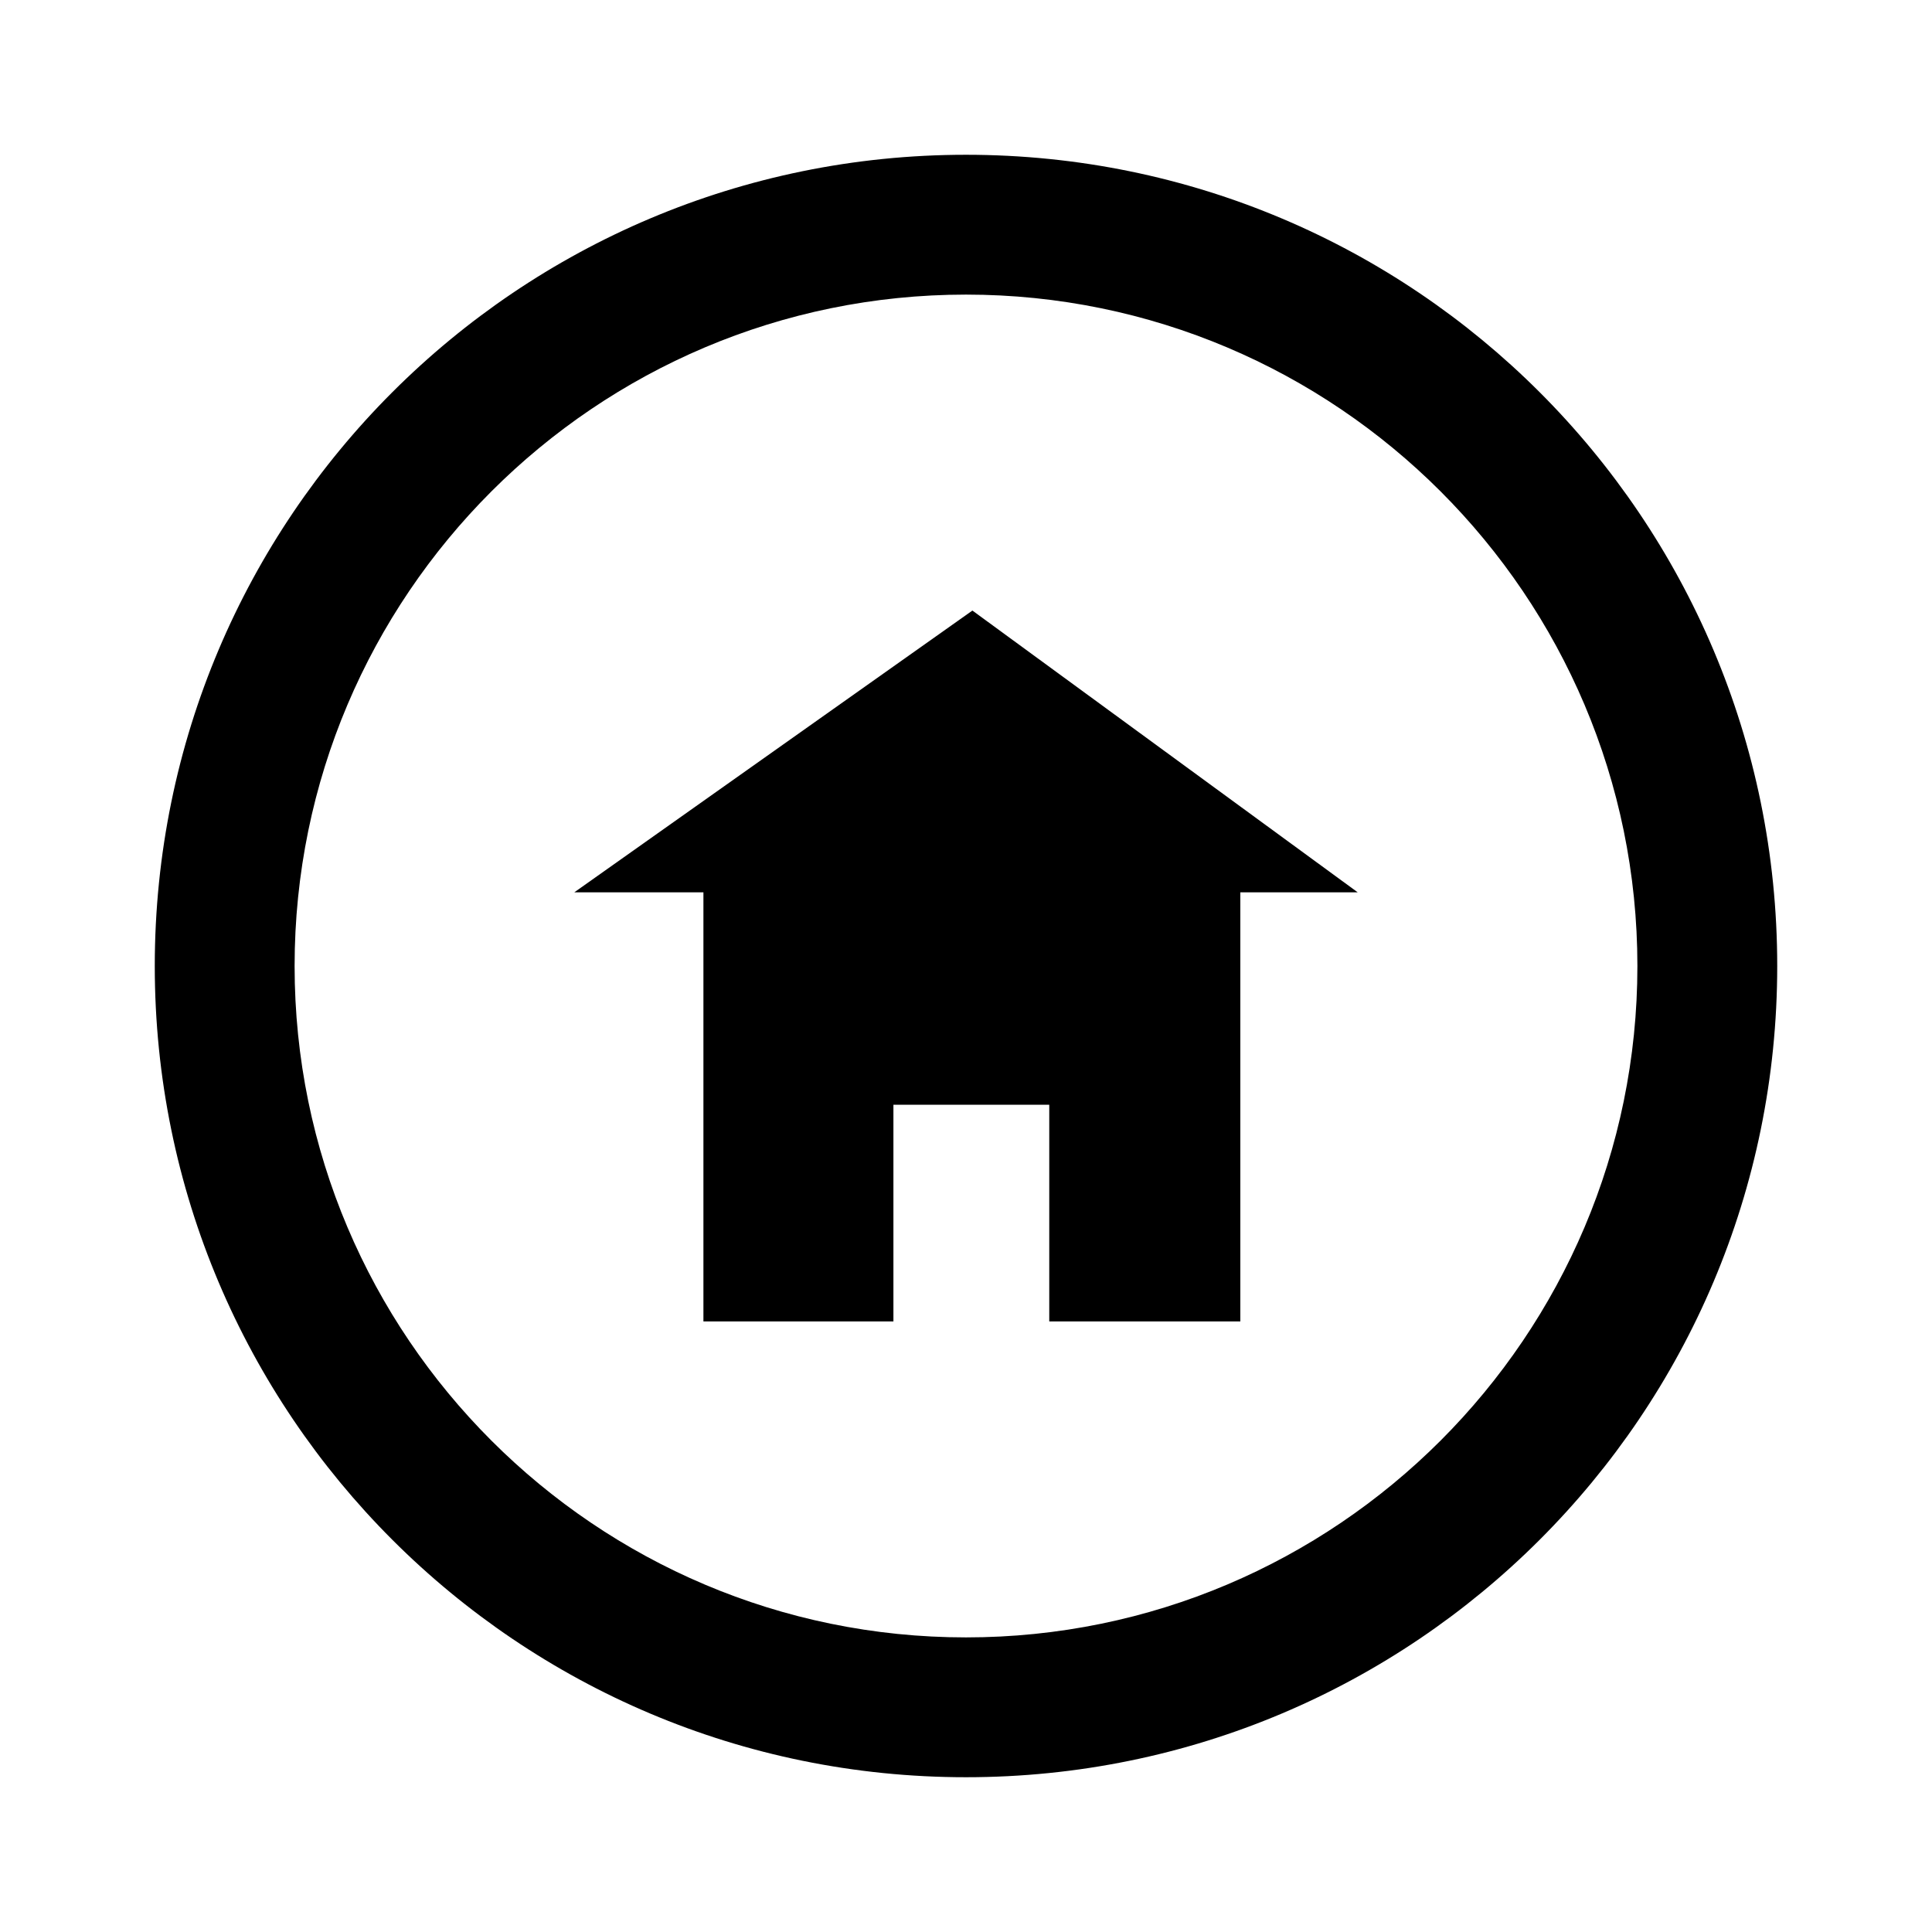 <?xml version="1.0" encoding="utf-8"?>
<!-- Generator: Adobe Illustrator 24.1.0, SVG Export Plug-In . SVG Version: 6.00 Build 0)  -->
<svg version="1.1" id="Layer_1" xmlns="http://www.w3.org/2000/svg" xmlns:xlink="http://www.w3.org/1999/xlink" x="0px" y="0px"
	 viewBox="0 0 181 181" style="enable-background:new 0 0 181 181;" xml:space="preserve">
<g>
	<g>
		<path d="M90.5,27.6c34.7,0,62.9,28.2,62.9,62.9s-28.2,62.9-62.9,62.9s-62.9-28.2-62.9-62.9S55.8,27.6,90.5,27.6
			 M90.5,14.5c-42,0-76,34-76,76s34,76,76,76s76-34,76-76S132.5,14.5,90.5,14.5L90.5,14.5z"/>
	</g>
	<polygon points="91.1,57.2 53.8,83.6 65.9,83.6 65.9,123.8 83.7,123.8 83.7,103.5 98.3,103.5 98.3,123.8 116.2,123.8 
		116.2,83.6 127.2,83.6 	"/>
</g>
</svg>
